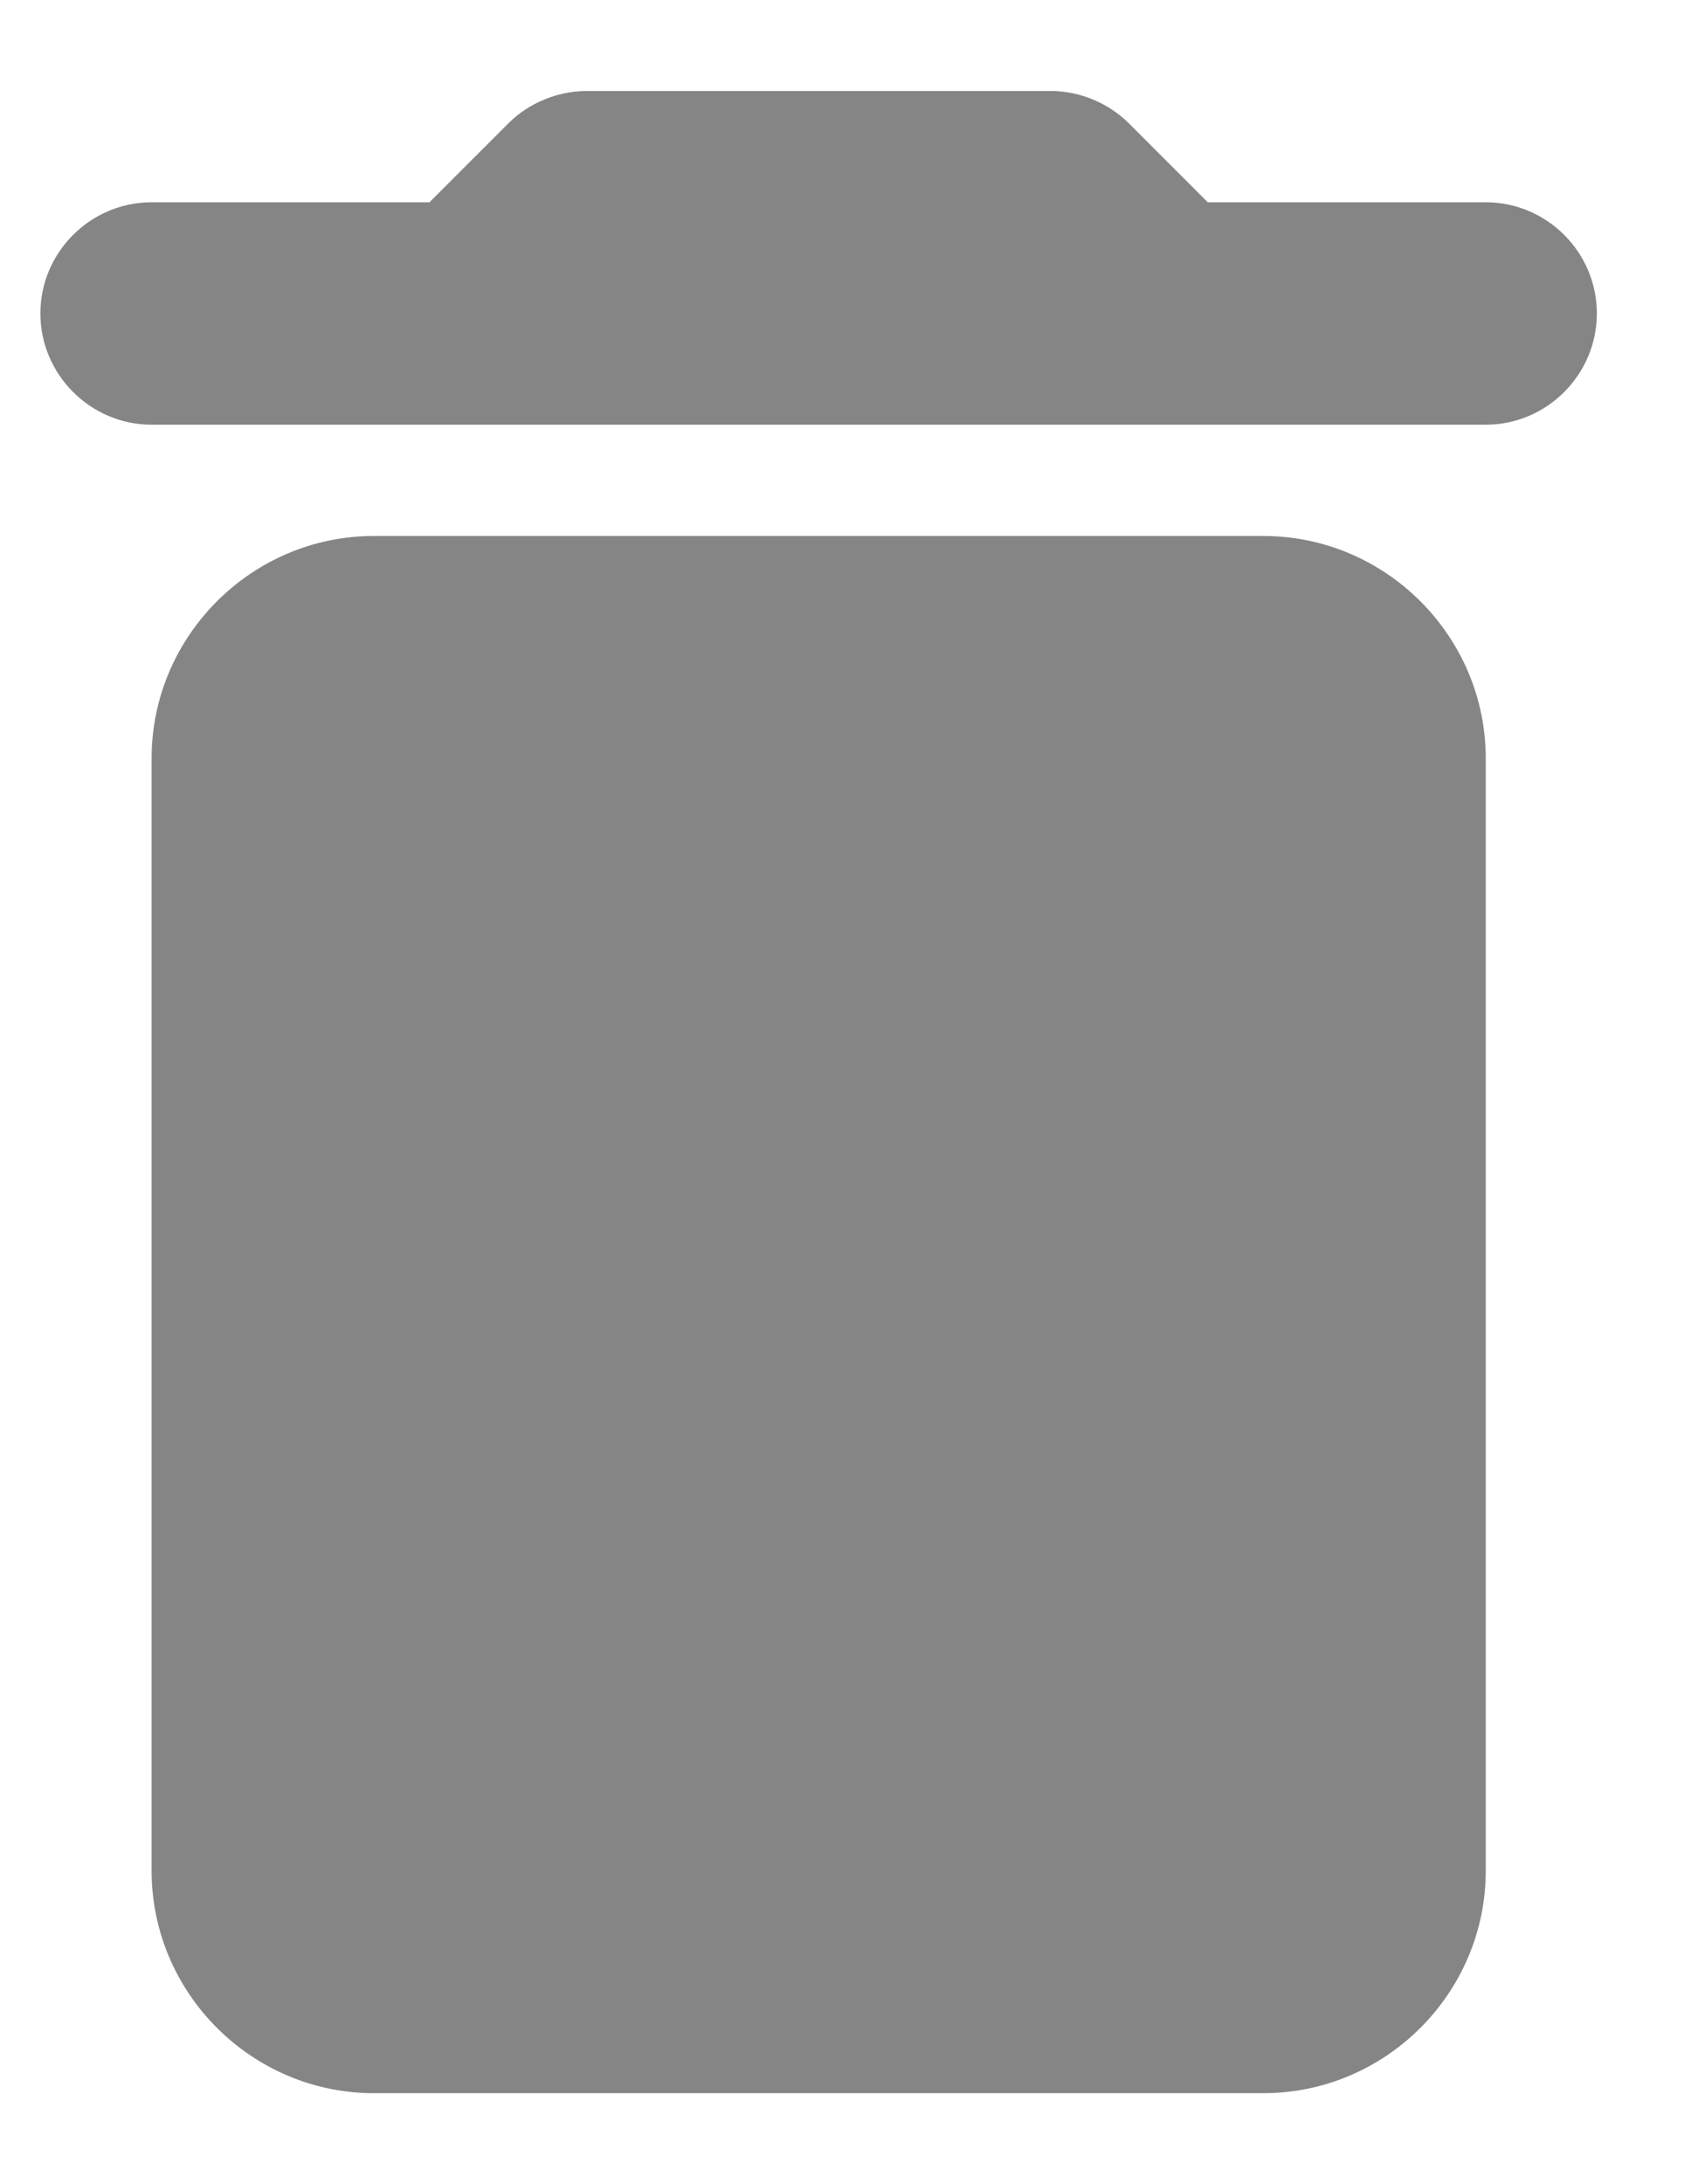 <svg width="14" height="18" viewBox="0 0 14 18" fill="none" xmlns="http://www.w3.org/2000/svg">
<path d="M1.25 15.417C1.25 16.425 2.075 17.25 3.083 17.25H10.416C11.425 17.25 12.25 16.425 12.25 15.417V6.25C12.25 5.242 11.425 4.417 10.416 4.417H3.083C2.075 4.417 1.25 5.242 1.25 6.25V15.417ZM12.25 1.667H9.958L9.307 1.016C9.142 0.851 8.904 0.75 8.666 0.75H4.834C4.596 0.75 4.357 0.851 4.192 1.016L3.541 1.667H1.25C0.746 1.667 0.333 2.079 0.333 2.583C0.333 3.087 0.746 3.5 1.25 3.5H12.25C12.754 3.5 13.166 3.087 13.166 2.583C13.166 2.079 12.754 1.667 12.25 1.667Z" fill="#858585"/>
</svg>
